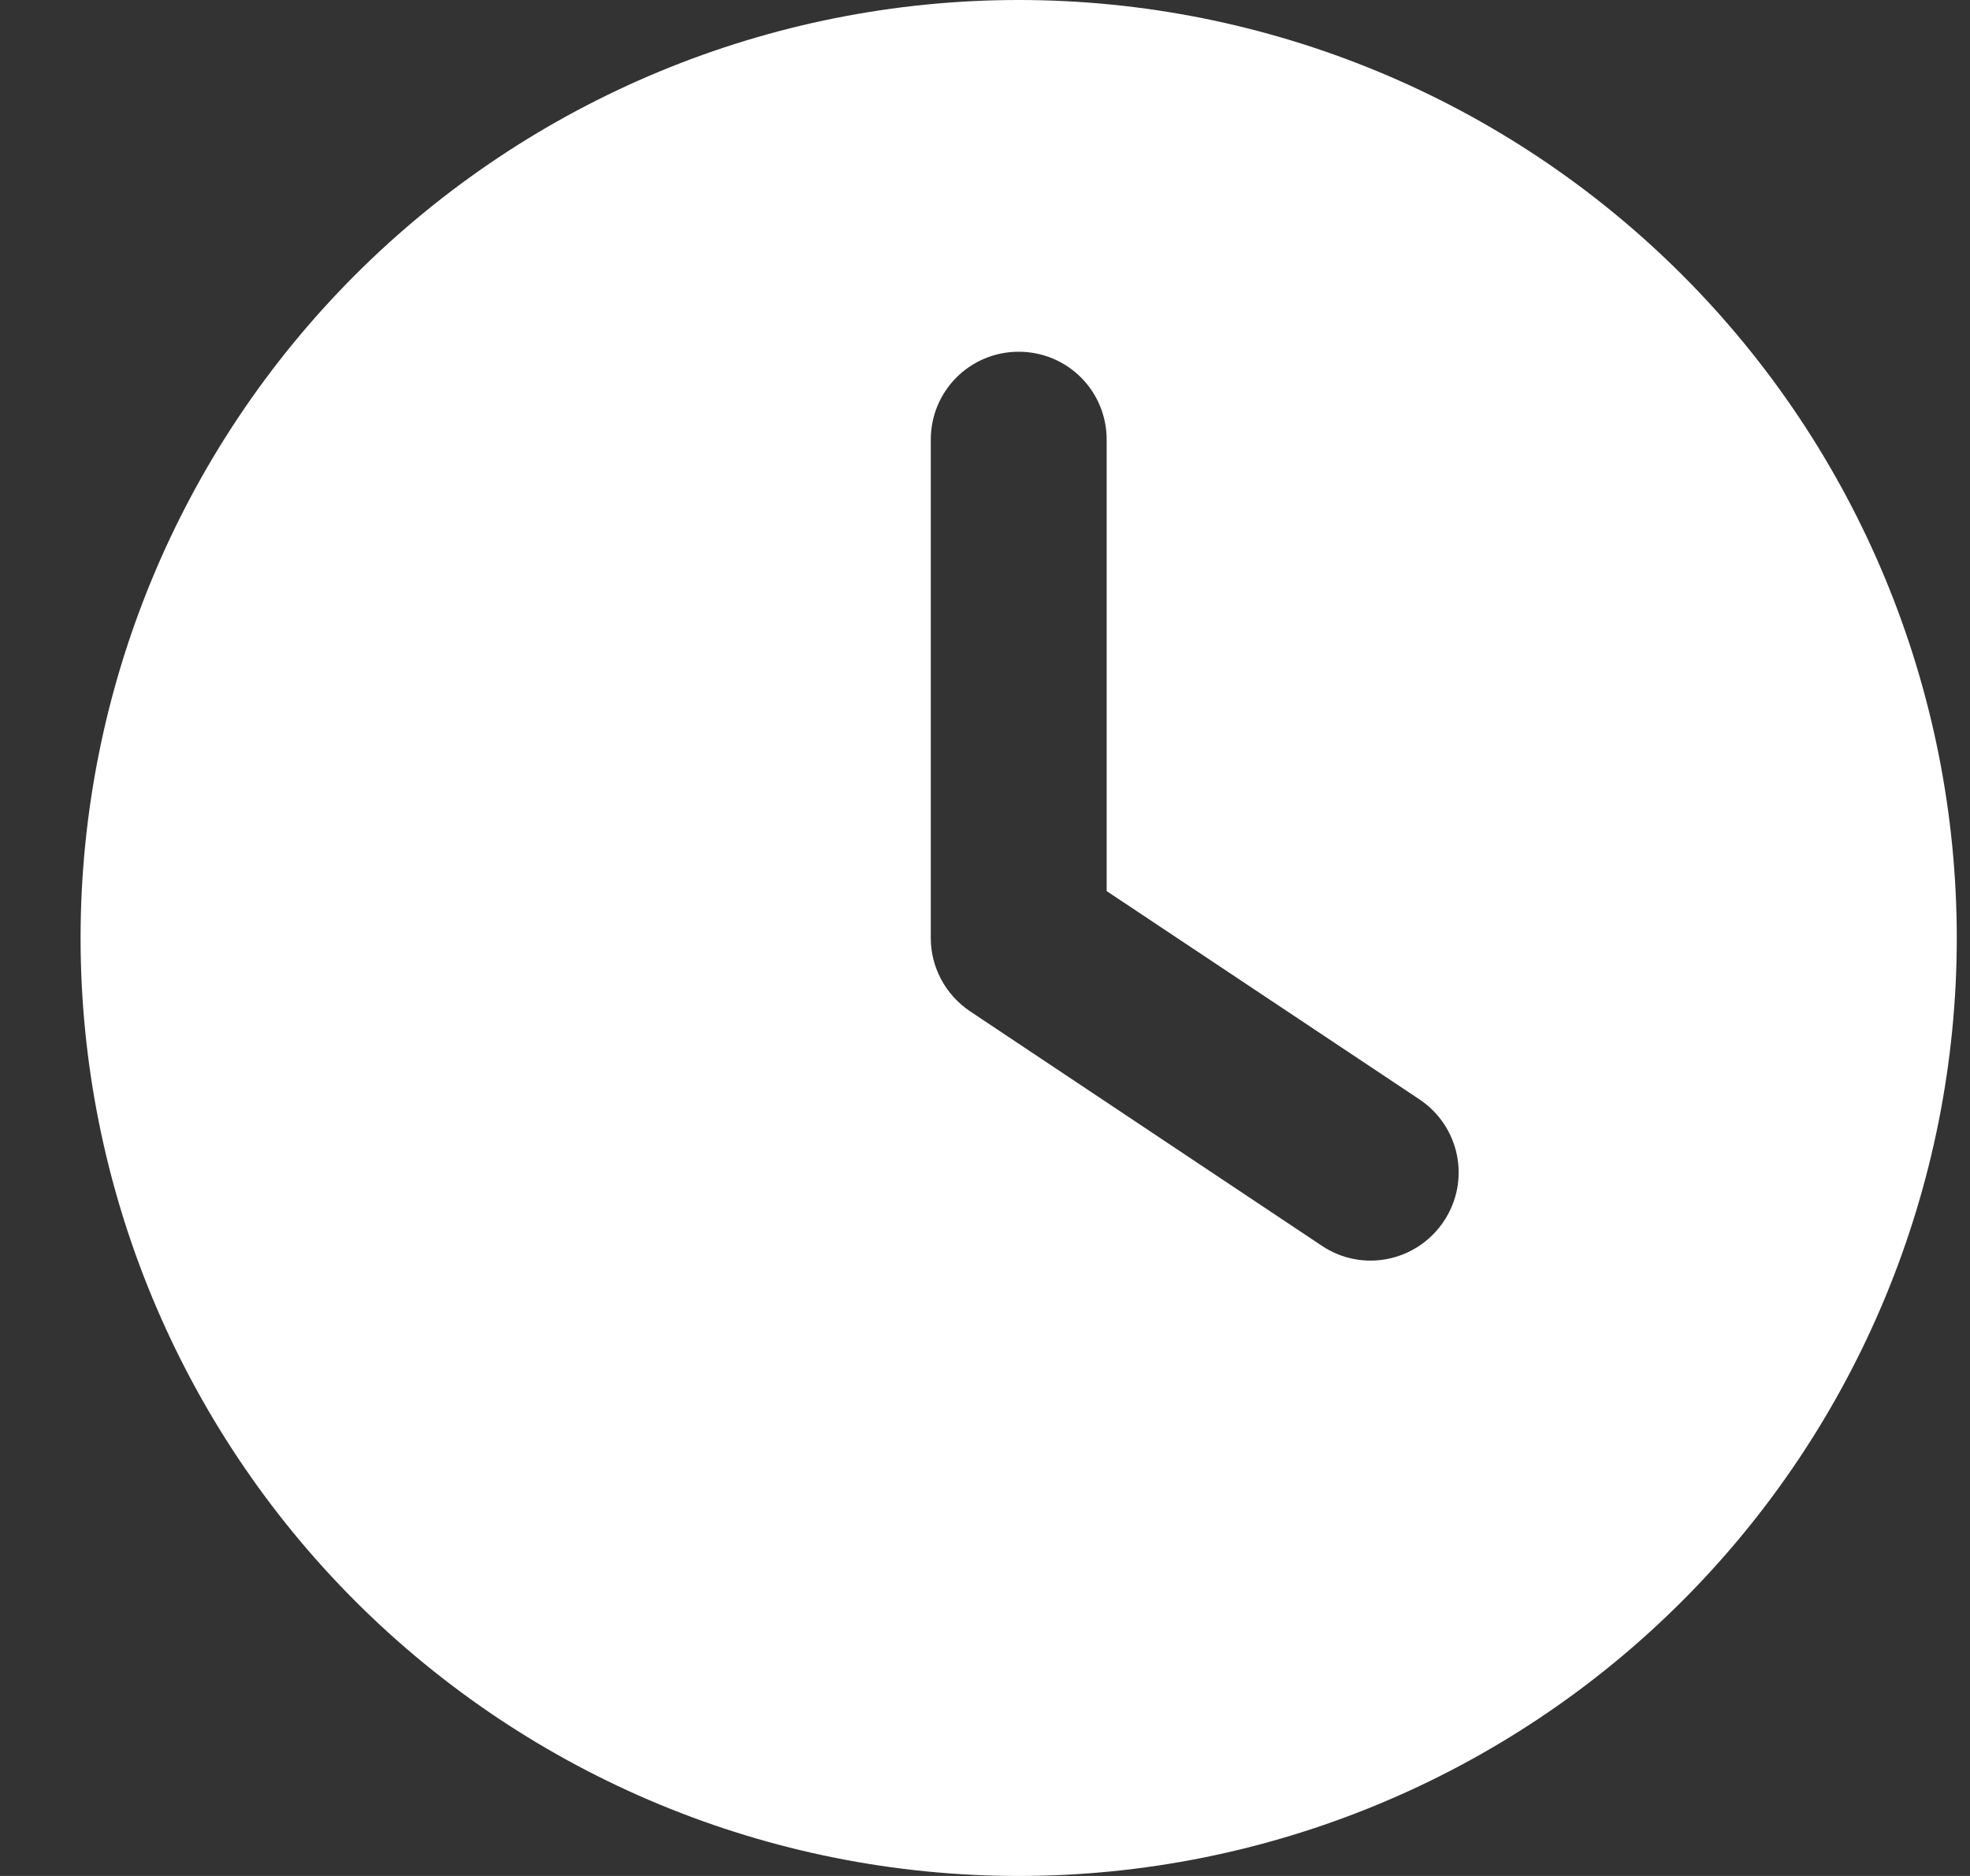 <svg width="21" height="20" viewBox="0 0 21 20" fill="none" xmlns="http://www.w3.org/2000/svg">
<rect x="0" y="0" width="21" height="20" fill="#333333" stroke="none"/>
<g id="Frame">
<g clip-path="url(#clip0_1_10682)">
<path id="Vector" d="M10.859 0C13.511 0 16.055 1.054 17.93 2.929C19.806 4.804 20.859 7.348 20.859 10C20.859 12.652 19.806 15.196 17.93 17.071C16.055 18.946 13.511 20 10.859 20C8.207 20 5.664 18.946 3.788 17.071C1.913 15.196 0.859 12.652 0.859 10C0.859 7.348 1.913 4.804 3.788 2.929C5.664 1.054 8.207 0 10.859 0ZM9.922 4.688V10C9.922 10.312 10.078 10.605 10.34 10.781L14.09 13.281C14.52 13.57 15.102 13.453 15.391 13.02C15.68 12.586 15.562 12.008 15.129 11.719L11.797 9.5V4.688C11.797 4.168 11.379 3.75 10.859 3.75C10.34 3.75 9.922 4.168 9.922 4.688Z" fill="white"/>
</g>
</g>
<defs>
<clipPath id="clip0_1_10682">
<path d="M0.859 0H20.859V20H0.859V0Z" fill="white"/>
</clipPath>
</defs>
</svg>
